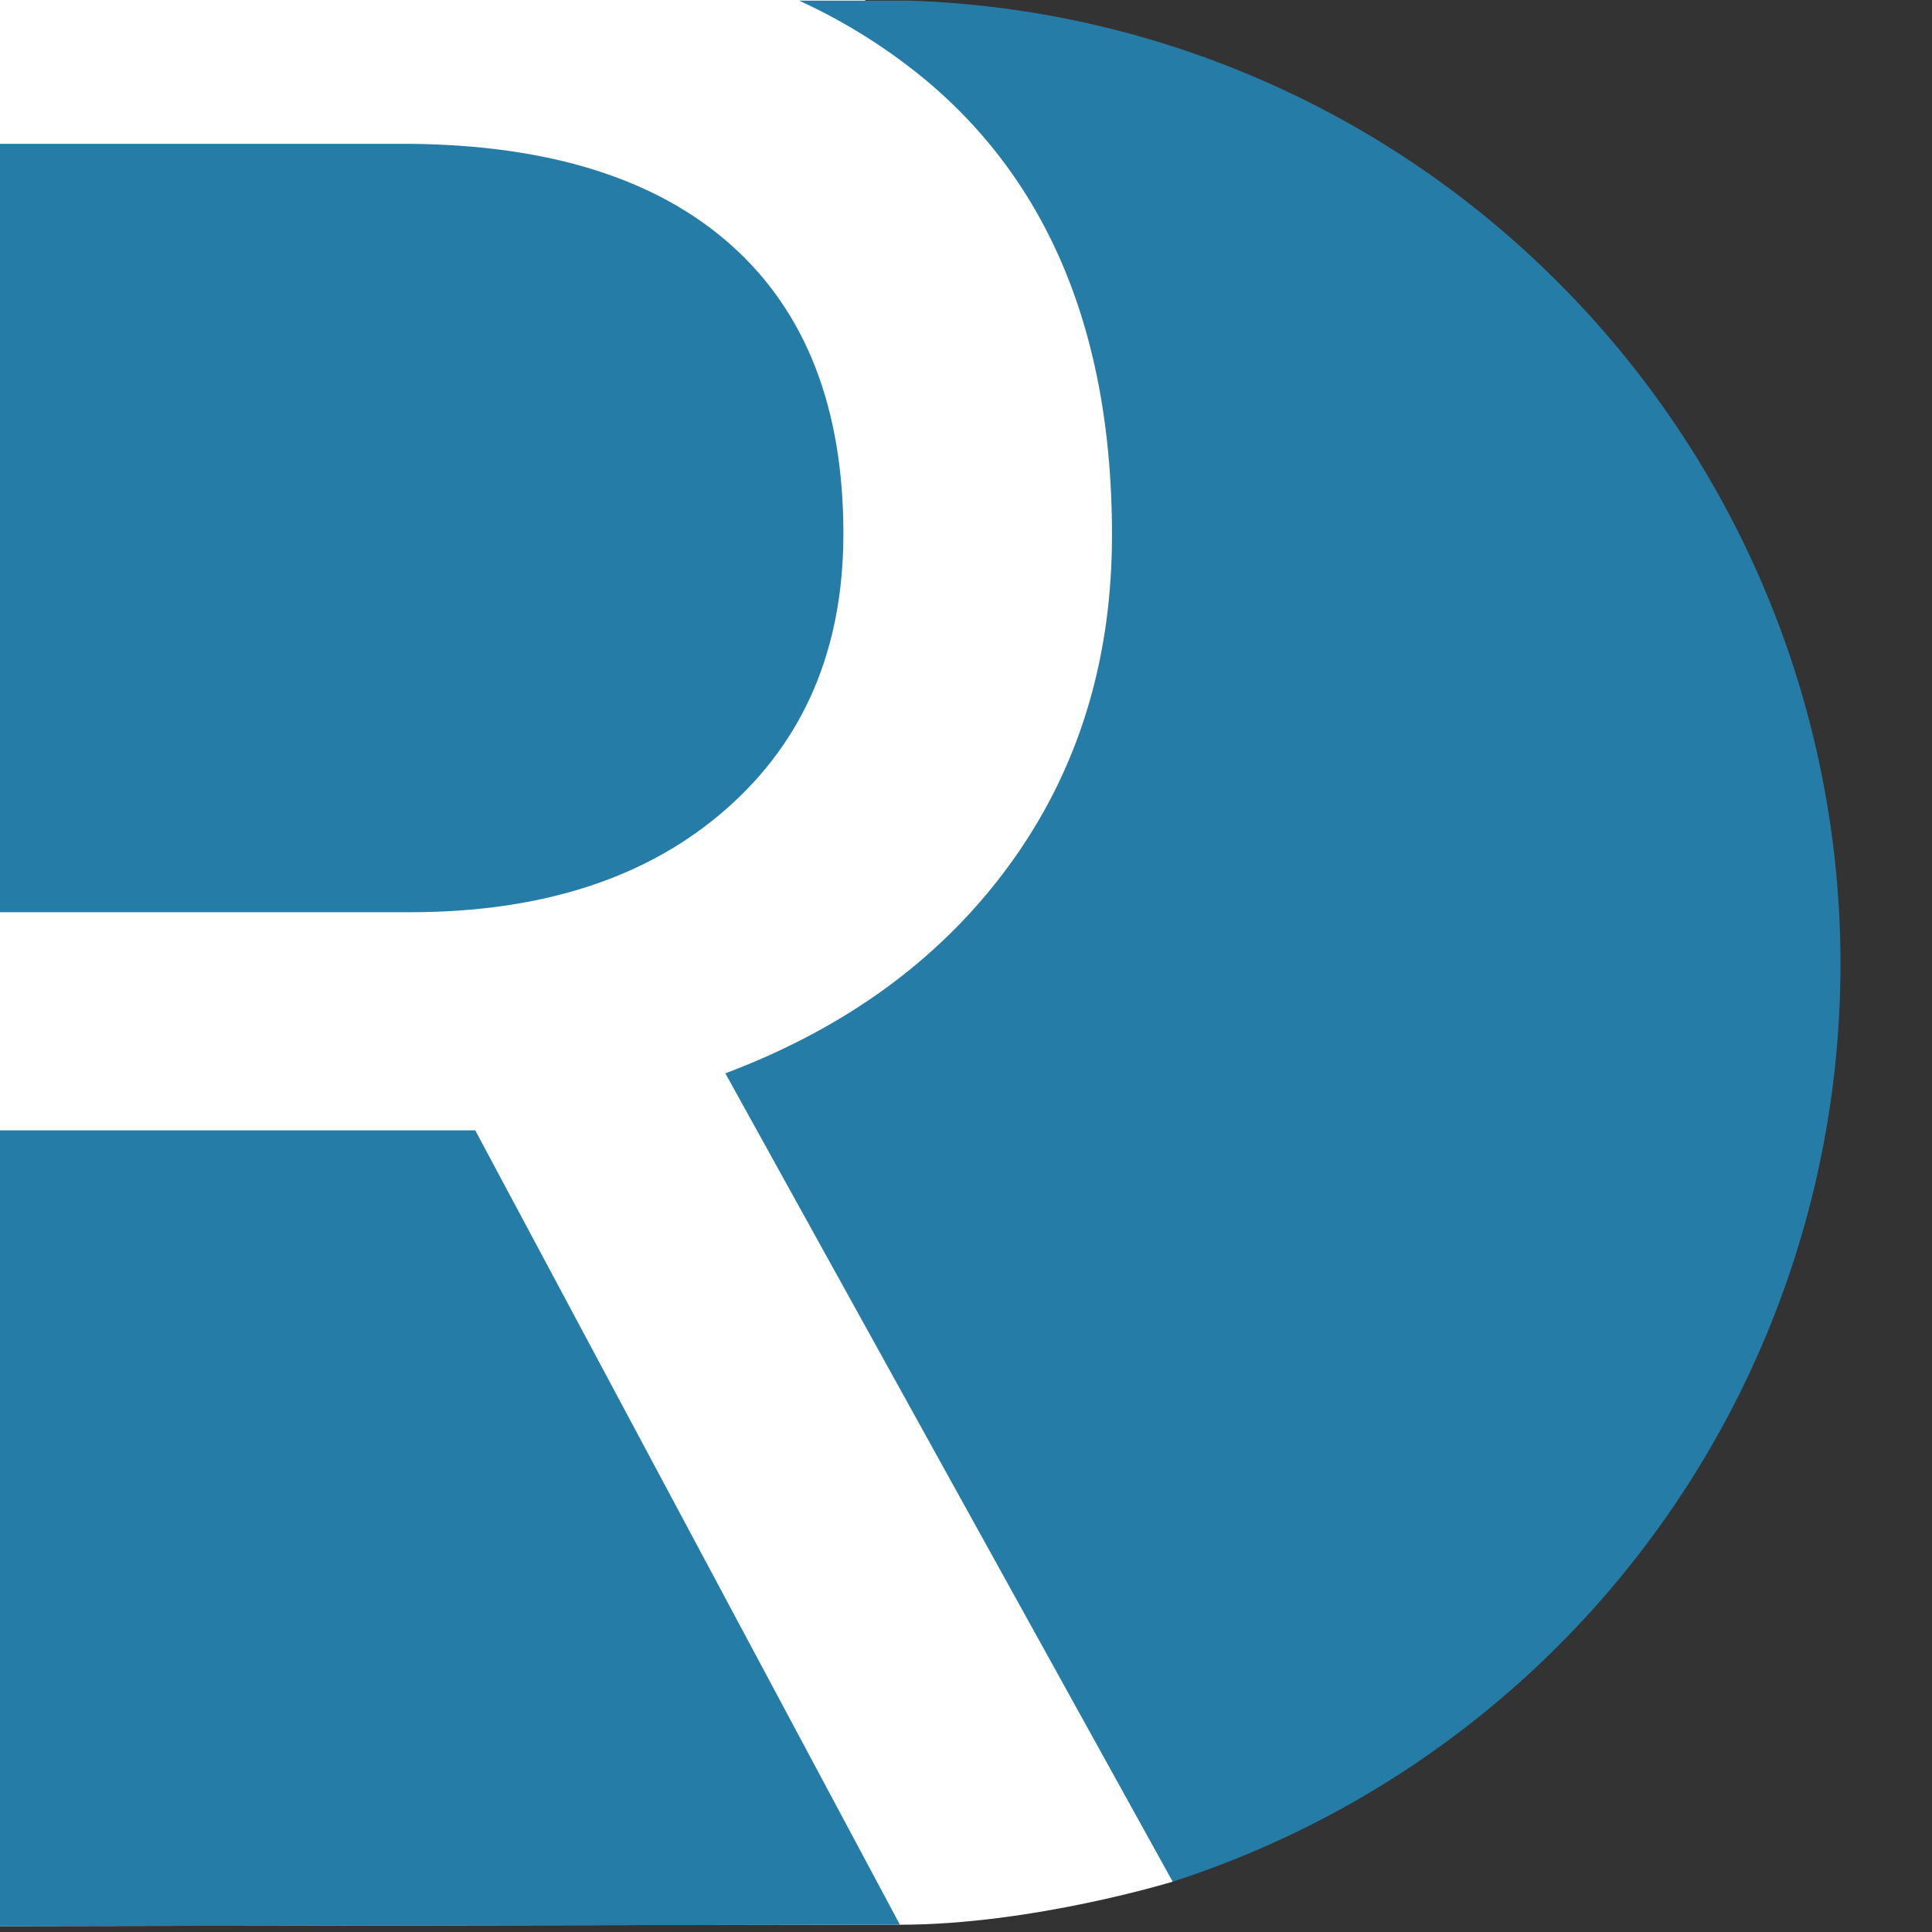<svg xmlns="http://www.w3.org/2000/svg" viewBox="0 0 162 162"><rect x="0" y="0" width="162" height="162" fill="#333333" stroke="none"/><defs><style>.cls-1{fill:#fff;}.cls-2{fill:#257da7;}</style></defs><g id="Ebene_2" data-name="Ebene 2"><g id="Ebene_1-2" data-name="Ebene 1"><path class="cls-1" d="M0,161.51V0H72.52l60.67,61.41L98.33,157.78s-11.77,3.61-22.87,3.61S0,161.51,0,161.51Z"/><polygon class="cls-2" points="39.85 94.78 0 94.78 0 161.51 75.46 161.39 39.85 94.78"/><path class="cls-2" d="M0,12.06V76.49H34.37q16.67,0,26.51-8.64t9.84-23.11q0-15.77-9.38-24.16T34.25,12.06Z"/><path class="cls-2" d="M130.65,23.68A80.48,80.48,0,0,0,76.11.05c-.87,0-1.75,0-2.63,0H67a47.8,47.8,0,0,1,10.8,6.81q15.44,13.05,15.44,38,0,15.84-8.56,27.61T60.82,90l37.51,67.78a80.85,80.85,0,0,0,32.32-134.1Z"/></g></g></svg>
